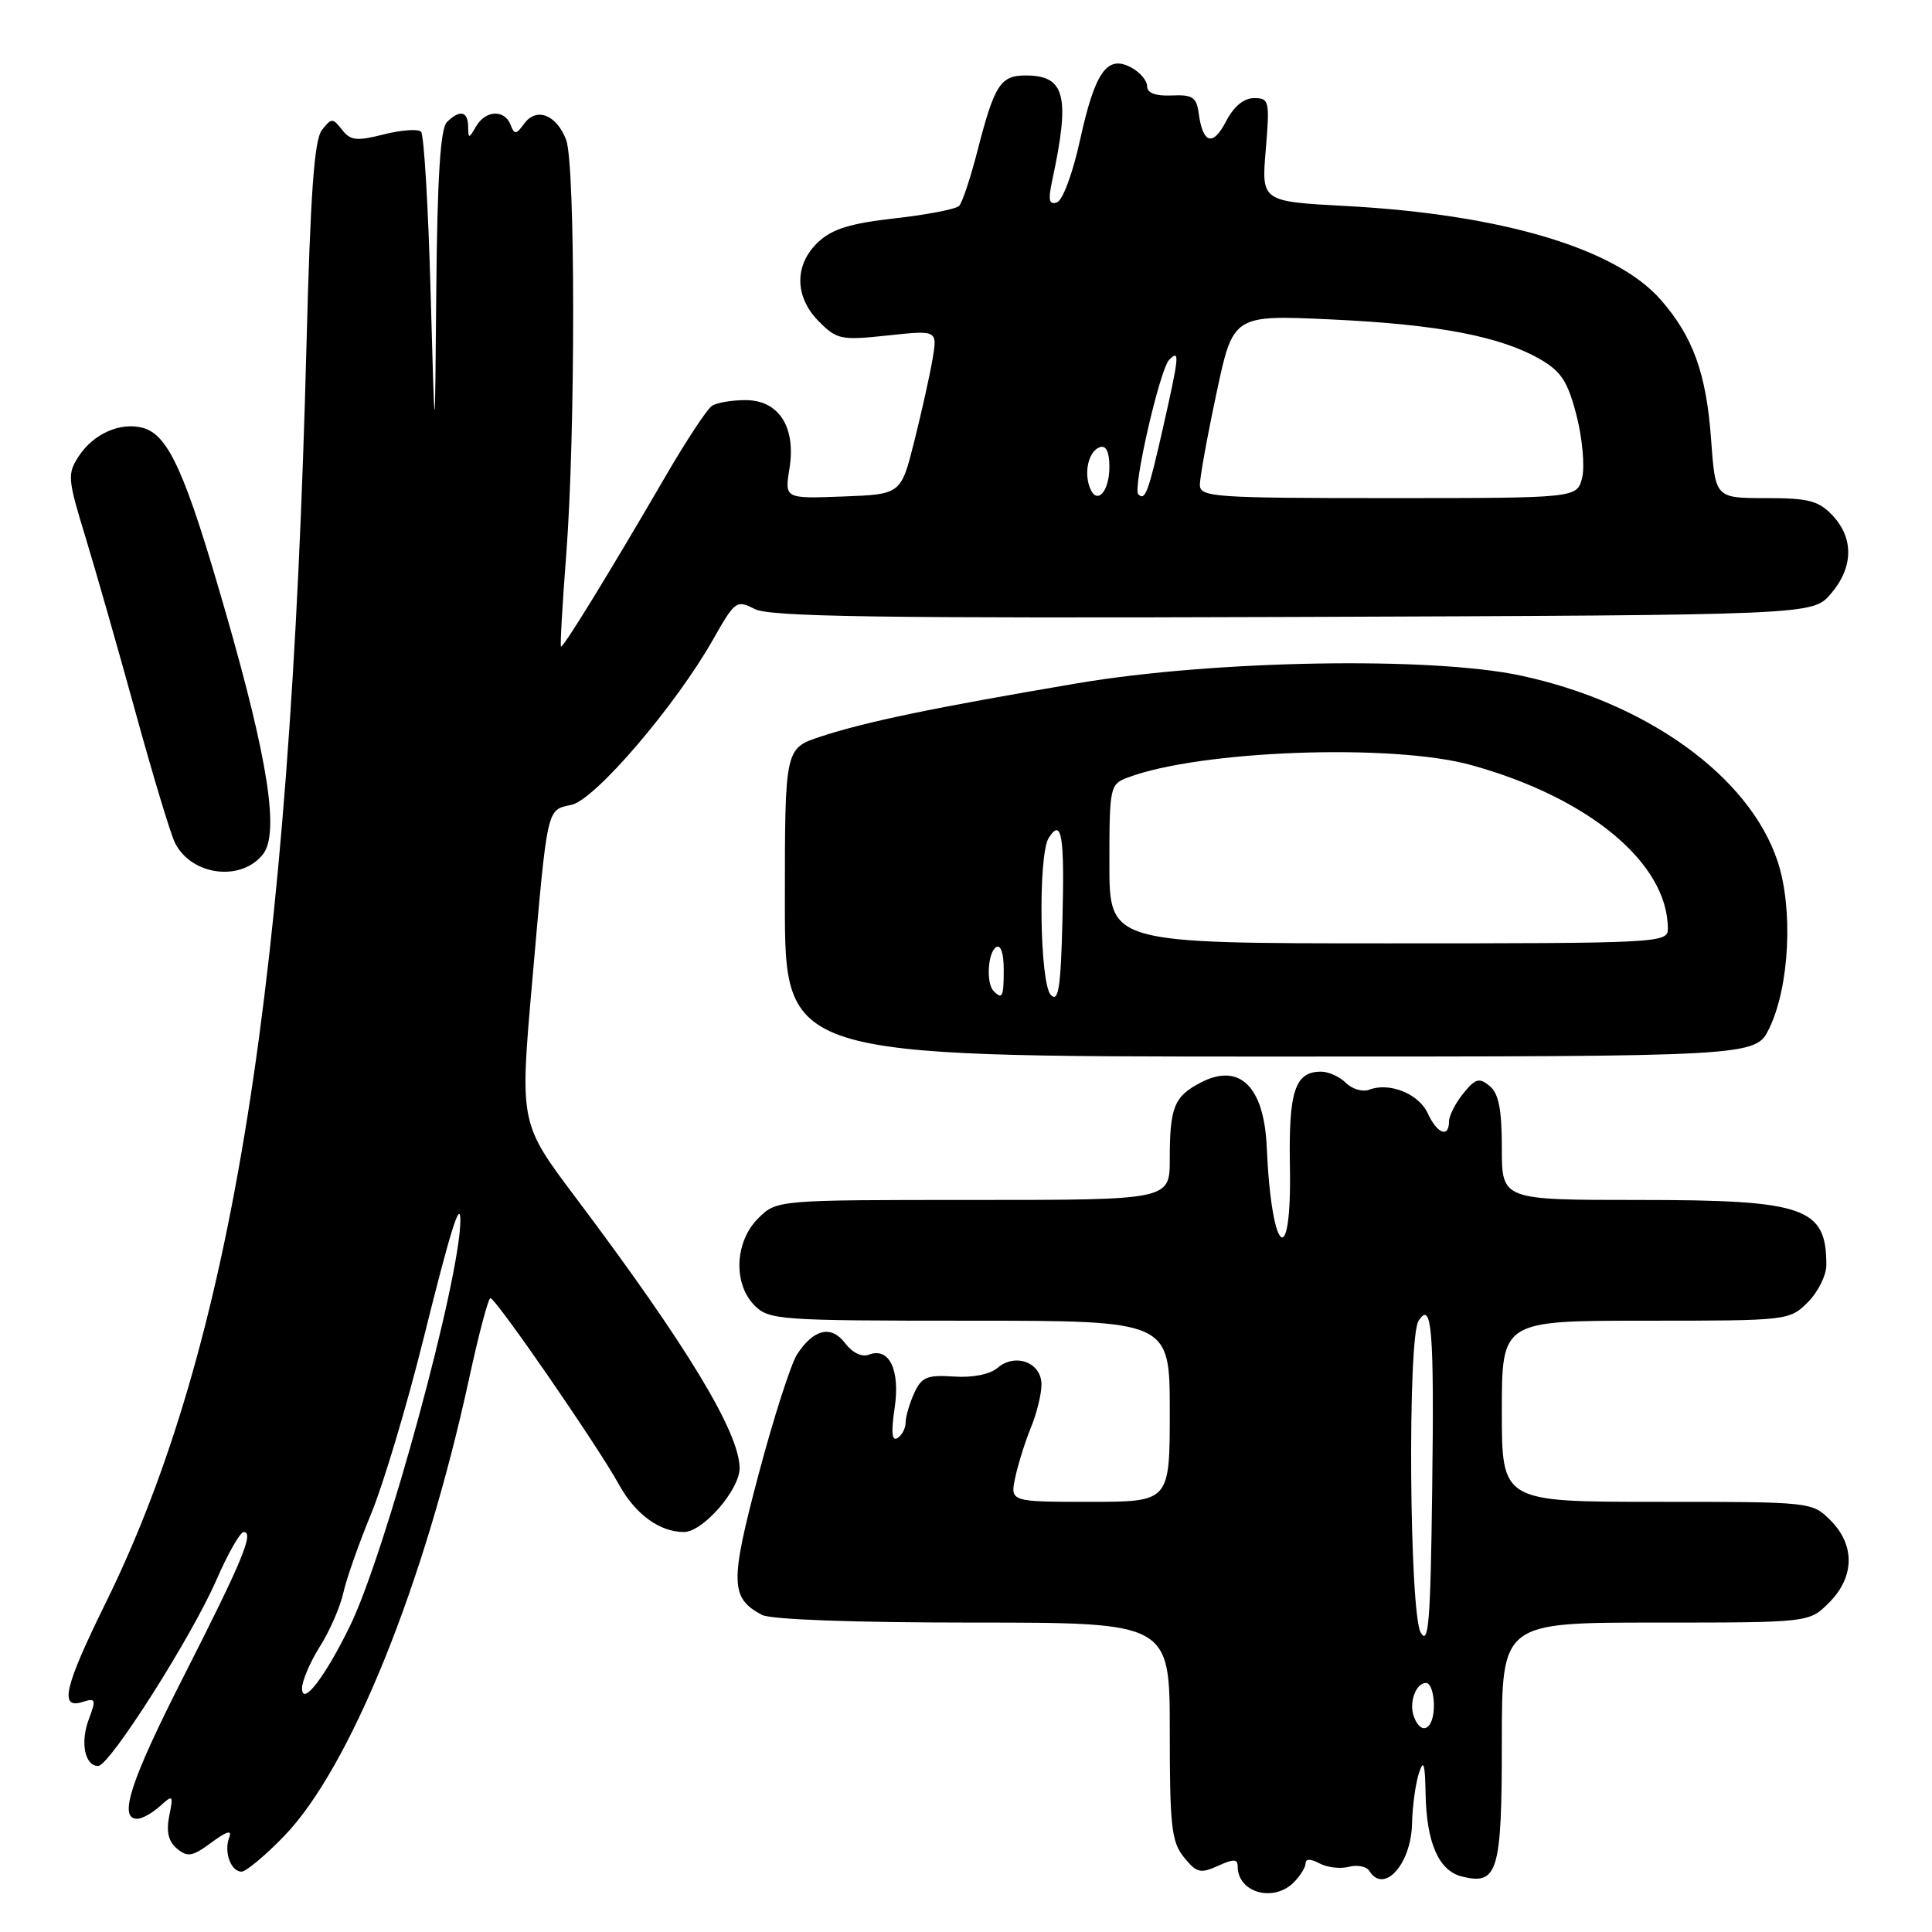 <?xml version="1.0" encoding="UTF-8" standalone="no"?>
<!DOCTYPE svg PUBLIC "-//W3C//DTD SVG 1.1//EN" "http://www.w3.org/Graphics/SVG/1.1/DTD/svg11.dtd" >
<svg xmlns="http://www.w3.org/2000/svg" xmlns:xlink="http://www.w3.org/1999/xlink" version="1.1" viewBox="0 0 256 256">
 <g >
 <path fill="currentColor"
d=" M 171.43 249.43 C 172.29 248.56 173.00 247.42 173.00 246.89 C 173.00 246.28 173.67 246.29 174.84 246.91 C 175.85 247.45 177.60 247.66 178.73 247.36 C 179.85 247.07 181.08 247.31 181.45 247.91 C 183.36 251.02 186.97 247.04 187.10 241.68 C 187.15 239.38 187.56 236.38 188.00 235.00 C 188.63 233.03 188.82 233.60 188.90 237.70 C 189.02 244.18 190.64 247.87 193.68 248.64 C 198.47 249.84 199.00 248.07 199.00 230.88 C 199.00 215.00 199.00 215.00 219.36 215.00 C 239.73 215.00 239.73 215.00 242.36 212.36 C 245.75 208.97 245.83 204.73 242.55 201.45 C 240.10 199.01 240.03 199.00 219.55 199.00 C 199.00 199.00 199.00 199.00 199.00 187.00 C 199.00 175.00 199.00 175.00 218.05 175.00 C 236.93 175.00 237.11 174.98 239.55 172.55 C 240.90 171.20 242.00 168.98 242.00 167.63 C 242.00 159.97 239.20 159.00 217.05 159.00 C 199.00 159.00 199.00 159.00 199.00 152.12 C 199.00 147.01 198.59 144.90 197.39 143.90 C 196.00 142.76 195.50 142.90 193.89 144.89 C 192.85 146.17 192.00 147.85 192.00 148.61 C 192.00 150.83 190.42 150.22 189.19 147.53 C 188.01 144.94 184.11 143.36 181.43 144.39 C 180.56 144.72 179.18 144.32 178.35 143.50 C 177.53 142.67 176.04 142.00 175.05 142.00 C 171.59 142.00 170.74 144.57 170.92 154.51 C 171.18 168.54 168.48 166.33 167.85 152.00 C 167.50 143.97 164.26 140.78 159.13 143.43 C 155.58 145.27 155.00 146.69 155.00 153.58 C 155.00 159.00 155.00 159.00 128.95 159.00 C 102.91 159.00 102.91 159.00 100.45 161.45 C 97.34 164.56 97.13 170.13 100.00 173.00 C 101.90 174.90 103.33 175.00 128.50 175.00 C 155.00 175.00 155.00 175.00 155.00 187.00 C 155.00 199.00 155.00 199.00 144.42 199.00 C 133.84 199.00 133.84 199.00 134.53 195.75 C 134.92 193.96 135.85 190.98 136.61 189.13 C 137.38 187.27 138.00 184.72 138.00 183.45 C 138.00 180.54 134.54 179.23 132.18 181.25 C 131.16 182.12 128.87 182.57 126.38 182.40 C 122.83 182.16 122.11 182.47 121.13 184.61 C 120.51 185.98 120.00 187.72 120.00 188.49 C 120.00 189.25 119.52 190.18 118.92 190.55 C 118.18 191.01 118.06 189.80 118.54 186.60 C 119.30 181.52 117.83 178.47 115.13 179.50 C 114.21 179.86 112.94 179.25 112.00 178.00 C 110.15 175.55 107.84 176.07 105.63 179.44 C 104.81 180.69 102.51 187.85 100.52 195.34 C 96.71 209.73 96.75 211.73 100.96 213.98 C 102.12 214.60 113.08 215.00 128.93 215.00 C 155.00 215.00 155.00 215.00 155.00 229.39 C 155.00 241.99 155.23 244.07 156.88 246.10 C 158.54 248.16 159.07 248.29 161.38 247.24 C 163.46 246.29 164.00 246.31 164.00 247.32 C 164.00 250.78 168.73 252.12 171.43 249.43 Z  M 37.60 243.34 C 46.38 234.31 56.23 209.98 62.14 182.75 C 63.42 176.84 64.70 172.00 64.98 172.01 C 65.70 172.02 79.20 191.60 81.98 196.65 C 84.16 200.63 87.39 203.00 90.62 203.00 C 93.13 203.00 98.00 197.42 98.00 194.54 C 98.00 189.82 90.97 178.22 76.27 158.67 C 68.87 148.83 68.87 148.83 70.51 130.17 C 72.58 106.56 72.40 107.38 75.74 106.64 C 78.87 105.95 89.54 93.48 94.50 84.71 C 97.39 79.61 97.59 79.46 100.00 80.70 C 101.99 81.73 116.66 81.94 171.34 81.75 C 240.17 81.50 240.17 81.50 242.59 78.69 C 245.58 75.21 245.67 71.34 242.83 68.31 C 240.97 66.34 239.66 66.00 233.97 66.00 C 227.29 66.00 227.29 66.00 226.73 58.25 C 226.10 49.47 224.33 44.59 220.03 39.69 C 214.07 32.90 198.95 28.41 178.39 27.30 C 167.14 26.70 167.14 26.70 167.72 19.85 C 168.26 13.36 168.18 13.00 166.17 13.00 C 164.81 13.00 163.47 14.11 162.44 16.11 C 160.71 19.45 159.38 19.04 158.83 15.00 C 158.55 12.88 158.01 12.52 155.25 12.65 C 153.10 12.74 152.00 12.33 152.00 11.43 C 152.00 10.68 151.05 9.56 149.88 8.94 C 146.70 7.23 145.09 9.52 143.11 18.56 C 142.15 22.95 140.81 26.56 140.05 26.82 C 139.00 27.17 138.86 26.51 139.43 23.88 C 141.83 12.71 141.15 10.00 135.91 10.00 C 132.55 10.00 131.77 11.23 129.51 20.02 C 128.59 23.59 127.51 26.85 127.09 27.28 C 126.68 27.71 122.85 28.45 118.59 28.93 C 112.69 29.59 110.27 30.34 108.42 32.07 C 105.21 35.09 105.26 39.35 108.53 42.62 C 110.90 45.00 111.47 45.11 117.64 44.45 C 124.22 43.74 124.22 43.74 123.56 47.62 C 123.20 49.75 122.11 54.65 121.14 58.50 C 119.38 65.50 119.38 65.50 111.67 65.79 C 103.96 66.08 103.96 66.08 104.61 62.06 C 105.49 56.55 103.18 52.99 98.73 53.02 C 96.95 53.02 94.98 53.36 94.35 53.77 C 93.71 54.17 90.97 58.33 88.25 63.00 C 80.68 76.01 74.59 85.93 74.33 85.67 C 74.21 85.54 74.52 80.05 75.03 73.47 C 76.26 57.54 76.25 21.79 75.02 18.54 C 73.75 15.20 71.09 14.16 69.47 16.37 C 68.39 17.85 68.16 17.87 67.65 16.53 C 66.86 14.47 64.34 14.59 63.08 16.75 C 62.11 18.42 62.06 18.42 62.03 16.75 C 62.00 14.71 60.90 14.50 59.20 16.20 C 58.36 17.04 57.94 23.63 57.81 38.45 C 57.63 59.50 57.63 59.50 57.06 38.83 C 56.75 27.46 56.18 17.84 55.79 17.45 C 55.39 17.06 53.17 17.22 50.85 17.81 C 47.25 18.72 46.44 18.63 45.32 17.19 C 44.08 15.61 43.92 15.61 42.65 17.24 C 41.64 18.54 41.13 25.65 40.61 45.74 C 38.45 130.20 30.77 178.33 14.03 212.34 C 8.52 223.53 7.82 226.51 10.93 225.52 C 12.69 224.96 12.76 225.17 11.77 227.81 C 10.61 230.88 11.23 234.00 13.01 234.00 C 14.52 234.00 25.39 216.90 28.68 209.34 C 30.20 205.85 31.83 203.00 32.29 203.00 C 33.70 203.00 32.10 206.86 24.39 222.02 C 17.30 235.95 15.65 241.00 18.17 241.00 C 18.82 241.00 20.17 240.25 21.18 239.34 C 22.93 237.76 22.99 237.82 22.42 240.64 C 22.01 242.72 22.32 244.02 23.46 244.96 C 24.85 246.12 25.51 246.00 28.01 244.15 C 30.07 242.63 30.77 242.43 30.37 243.49 C 29.64 245.38 30.59 248.00 32.01 248.00 C 32.59 248.00 35.11 245.91 37.60 243.34 Z  M 234.44 136.25 C 237.12 130.72 237.63 120.41 235.54 114.12 C 231.80 102.87 218.20 93.06 201.42 89.50 C 189.50 86.98 160.82 87.48 142.75 90.54 C 123.82 93.75 114.78 95.62 108.75 97.60 C 104.00 99.16 104.00 99.16 104.00 119.58 C 104.00 140.00 104.00 140.00 168.31 140.00 C 232.63 140.00 232.63 140.00 234.44 136.25 Z  M 34.84 113.20 C 37.03 110.43 35.56 100.82 29.96 81.35 C 24.57 62.57 22.33 57.58 18.88 56.68 C 15.92 55.91 12.39 57.48 10.45 60.43 C 8.90 62.81 8.95 63.40 11.34 71.22 C 12.73 75.78 15.72 86.25 17.99 94.50 C 20.26 102.75 22.59 110.47 23.17 111.65 C 25.32 116.01 31.92 116.89 34.84 113.20 Z  M 187.36 227.50 C 186.65 225.64 187.59 223.00 188.97 223.00 C 189.54 223.00 190.00 224.35 190.00 226.00 C 190.00 229.14 188.35 230.08 187.36 227.50 Z  M 188.25 216.32 C 186.75 213.69 186.49 177.35 187.96 175.03 C 189.73 172.23 190.05 176.14 189.77 197.53 C 189.55 214.90 189.29 218.12 188.25 216.32 Z  M 40.02 223.73 C 40.01 222.76 41.07 220.27 42.37 218.20 C 43.68 216.14 45.07 212.94 45.48 211.11 C 45.88 209.27 47.54 204.55 49.16 200.63 C 50.78 196.71 53.89 186.33 56.07 177.57 C 59.66 163.12 61.00 158.80 61.00 161.70 C 61.00 169.39 51.07 205.85 46.35 215.50 C 43.05 222.24 40.05 226.14 40.02 223.73 Z  M 144.41 64.62 C 143.59 62.49 144.28 59.74 145.75 59.25 C 146.57 58.98 147.00 59.88 147.00 61.86 C 147.00 65.19 145.32 66.99 144.41 64.62 Z  M 150.83 65.50 C 150.06 64.73 153.70 48.90 154.92 47.68 C 156.35 46.25 156.28 47.05 154.07 56.83 C 152.16 65.27 151.73 66.40 150.83 65.50 Z  M 158.99 64.25 C 158.98 63.29 159.97 57.82 161.19 52.11 C 163.39 41.72 163.39 41.72 176.45 42.33 C 190.58 42.99 198.86 44.57 204.14 47.64 C 206.88 49.23 207.76 50.60 208.91 55.10 C 209.68 58.13 210.01 61.82 209.64 63.31 C 208.96 66.00 208.96 66.00 183.98 66.00 C 160.86 66.00 159.00 65.87 158.99 64.25 Z  M 139.25 131.85 C 137.76 130.36 137.53 113.30 138.96 111.03 C 140.68 108.32 141.07 110.67 140.78 121.92 C 140.56 130.87 140.25 132.86 139.25 131.85 Z  M 131.67 131.33 C 130.64 130.31 130.88 126.19 132.00 125.50 C 132.60 125.13 133.00 126.32 133.00 128.44 C 133.00 132.10 132.82 132.49 131.67 131.33 Z  M 147.00 114.48 C 147.00 104.28 147.08 103.92 149.40 103.04 C 158.93 99.42 184.45 98.48 194.92 101.37 C 210.54 105.68 221.00 114.38 221.00 123.07 C 221.00 124.94 219.92 125.00 184.00 125.00 C 147.00 125.00 147.00 125.00 147.00 114.48 Z "/>
</g>
</svg>